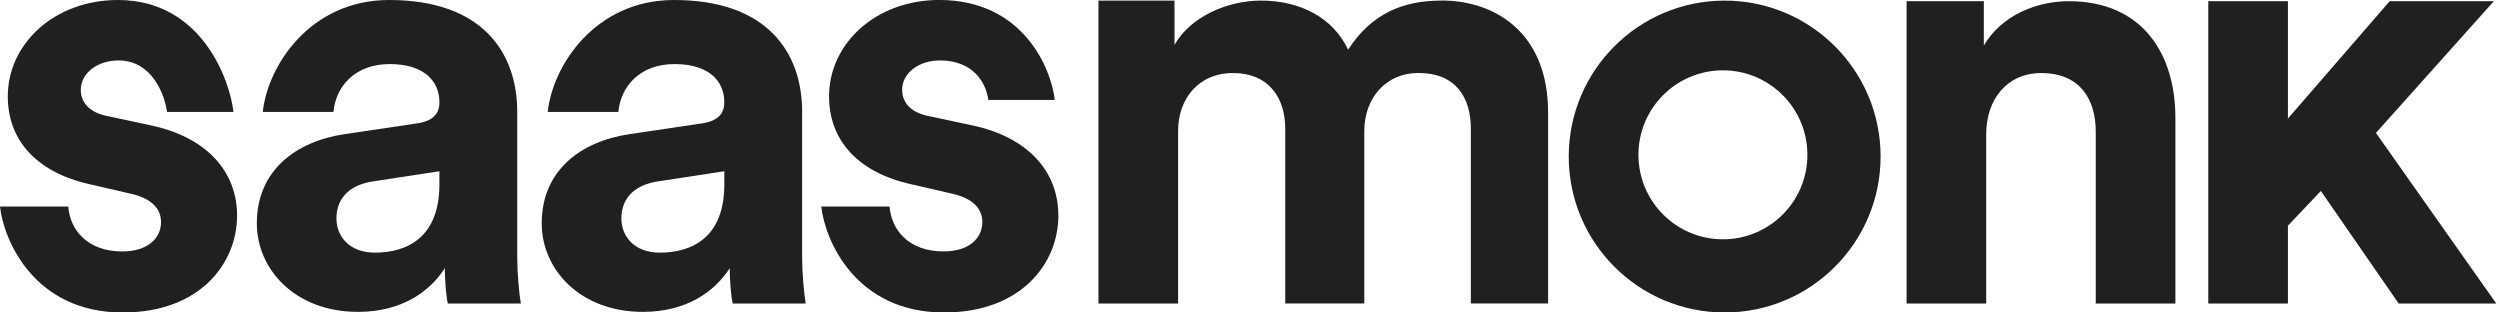 <svg xmlns="http://www.w3.org/2000/svg" width="176" height="22" viewBox="0 0 176 22" fill="none">
  <g clip-path="url(#clip0_909_14455)">
    <path
      d="M10.538 8.809L7.587 8.176C6.45 7.966 5.689 7.333 5.689 6.322C5.689 5.141 6.87 4.255 8.345 4.255C10.704 4.255 11.59 6.657 11.759 7.879H16.437C16.183 5.648 14.203 0 8.304 0C3.837 0 0.548 3.076 0.548 6.785C0.548 9.692 2.359 12.095 6.365 12.981L9.103 13.614C10.704 13.952 11.337 14.71 11.337 15.637C11.337 16.734 10.451 17.702 8.599 17.702C6.155 17.702 4.931 16.186 4.805 14.541H0C0.254 16.9 2.403 22 8.64 22C14.078 22 16.69 18.545 16.69 15.174C16.69 12.139 14.626 9.651 10.538 8.809Z"
      fill="#202020" />
    <path
      d="M36.413 7.881C36.413 3.709 33.969 0 27.394 0C21.831 0 18.839 4.636 18.501 7.881H23.475C23.644 6.07 24.992 4.511 27.438 4.511C29.884 4.511 30.937 5.732 30.937 7.208C30.937 7.925 30.558 8.514 29.377 8.683L24.277 9.441C20.822 9.946 18.081 12.011 18.081 15.72C18.081 18.965 20.778 21.956 25.204 21.956C28.28 21.956 30.261 20.525 31.316 18.88C31.316 19.68 31.4 20.819 31.526 21.367H36.667C36.541 20.65 36.413 19.177 36.413 18.079V7.879V7.881ZM30.934 12.981C30.934 16.649 28.742 17.786 26.383 17.786C24.569 17.786 23.685 16.606 23.685 15.384C23.685 13.783 24.823 12.981 26.257 12.771L30.934 12.054V12.981Z"
      fill="#202020" />
    <path
      d="M56.472 7.881C56.472 3.709 54.028 0 47.453 0C41.89 0 38.898 4.636 38.56 7.881H43.532C43.701 6.07 45.05 4.511 47.494 4.511C49.938 4.511 50.993 5.732 50.993 7.208C50.993 7.925 50.614 8.514 49.433 8.683L44.333 9.441C40.878 9.946 38.137 12.011 38.137 15.72C38.137 18.965 40.834 21.956 45.261 21.956C48.337 21.956 50.317 20.525 51.372 18.88C51.372 19.68 51.456 20.819 51.582 21.367H56.723C56.597 20.65 56.469 19.177 56.469 18.079V7.879L56.472 7.881ZM50.993 12.981C50.993 16.649 48.8 17.786 46.441 17.786C44.63 17.786 43.744 16.606 43.744 15.384C43.744 13.783 44.881 12.981 46.316 12.771L50.993 12.054V12.981Z"
      fill="#202020" />
    <path
      d="M68.357 8.809L65.406 8.176C64.269 7.966 63.511 7.333 63.511 6.322C63.511 5.141 64.691 4.255 66.164 4.255C68.523 4.255 69.409 5.814 69.579 7.036H74.256C74.005 4.803 72.022 -0.002 66.121 -0.002C61.654 -0.002 58.365 3.074 58.365 6.783C58.365 9.69 60.178 12.093 64.182 12.979L66.922 13.611C68.523 13.95 69.156 14.708 69.156 15.635C69.156 16.731 68.272 17.7 66.418 17.7C63.974 17.7 62.75 16.183 62.624 14.539H57.819C58.07 16.898 60.222 21.998 66.459 21.998C71.897 21.998 74.509 18.542 74.509 15.171C74.509 12.136 72.445 9.649 68.357 8.806V8.809Z"
      fill="#202020" />
    <path
      d="M101.481 0.041C98.743 0.041 96.55 0.968 94.906 3.496C93.853 1.263 91.576 0.041 88.753 0.041C86.479 0.041 83.823 1.137 82.685 3.161V0.041H77.332V21.367H82.939V9.229C82.939 6.952 84.371 5.141 86.817 5.141C89.263 5.141 90.482 6.826 90.482 9.06V21.365H96.046V9.226C96.046 6.993 97.478 5.138 99.88 5.138C102.452 5.138 103.548 6.824 103.548 9.057V21.362H108.986V7.918C108.986 2.354 105.318 0.036 101.483 0.036L101.481 0.041Z"
      fill="#202020" />
    <path
      d="M145.645 0.084C143.412 0.084 140.925 1.053 139.662 3.204V0.084H134.224V21.367H139.828V9.441C139.828 7.039 141.263 5.143 143.706 5.143C146.403 5.143 147.541 6.954 147.541 9.272V21.367H153.148V8.302C153.148 3.75 150.788 0.084 145.645 0.084Z"
      fill="#202020" />
    <path
      d="M167.266 9.357L175.568 0.084H168.234L161.07 8.345V0.084H155.463V21.367H161.07V15.888L163.388 13.445L168.867 21.367H175.737L167.266 9.357Z"
      fill="#202020" />
    <path
      d="M121.417 0.043C115.353 0.043 110.439 4.96 110.439 11.021C110.439 17.081 115.356 21.998 121.417 21.998C127.477 21.998 132.394 17.081 132.394 11.021C132.394 4.96 127.48 0.043 121.417 0.043ZM121.293 16.847C118.009 16.847 115.346 14.186 115.346 10.9C115.346 7.613 118.009 4.952 121.293 4.952C124.577 4.952 127.241 7.613 127.241 10.9C127.241 14.186 124.58 16.847 121.293 16.847Z"
      fill="#202020" />
  </g>
  <defs>
    <clipPath id="clip0_909_14455">
      <rect width="175.737" height="22" fill="white" />
    </clipPath>
  </defs>
</svg>
